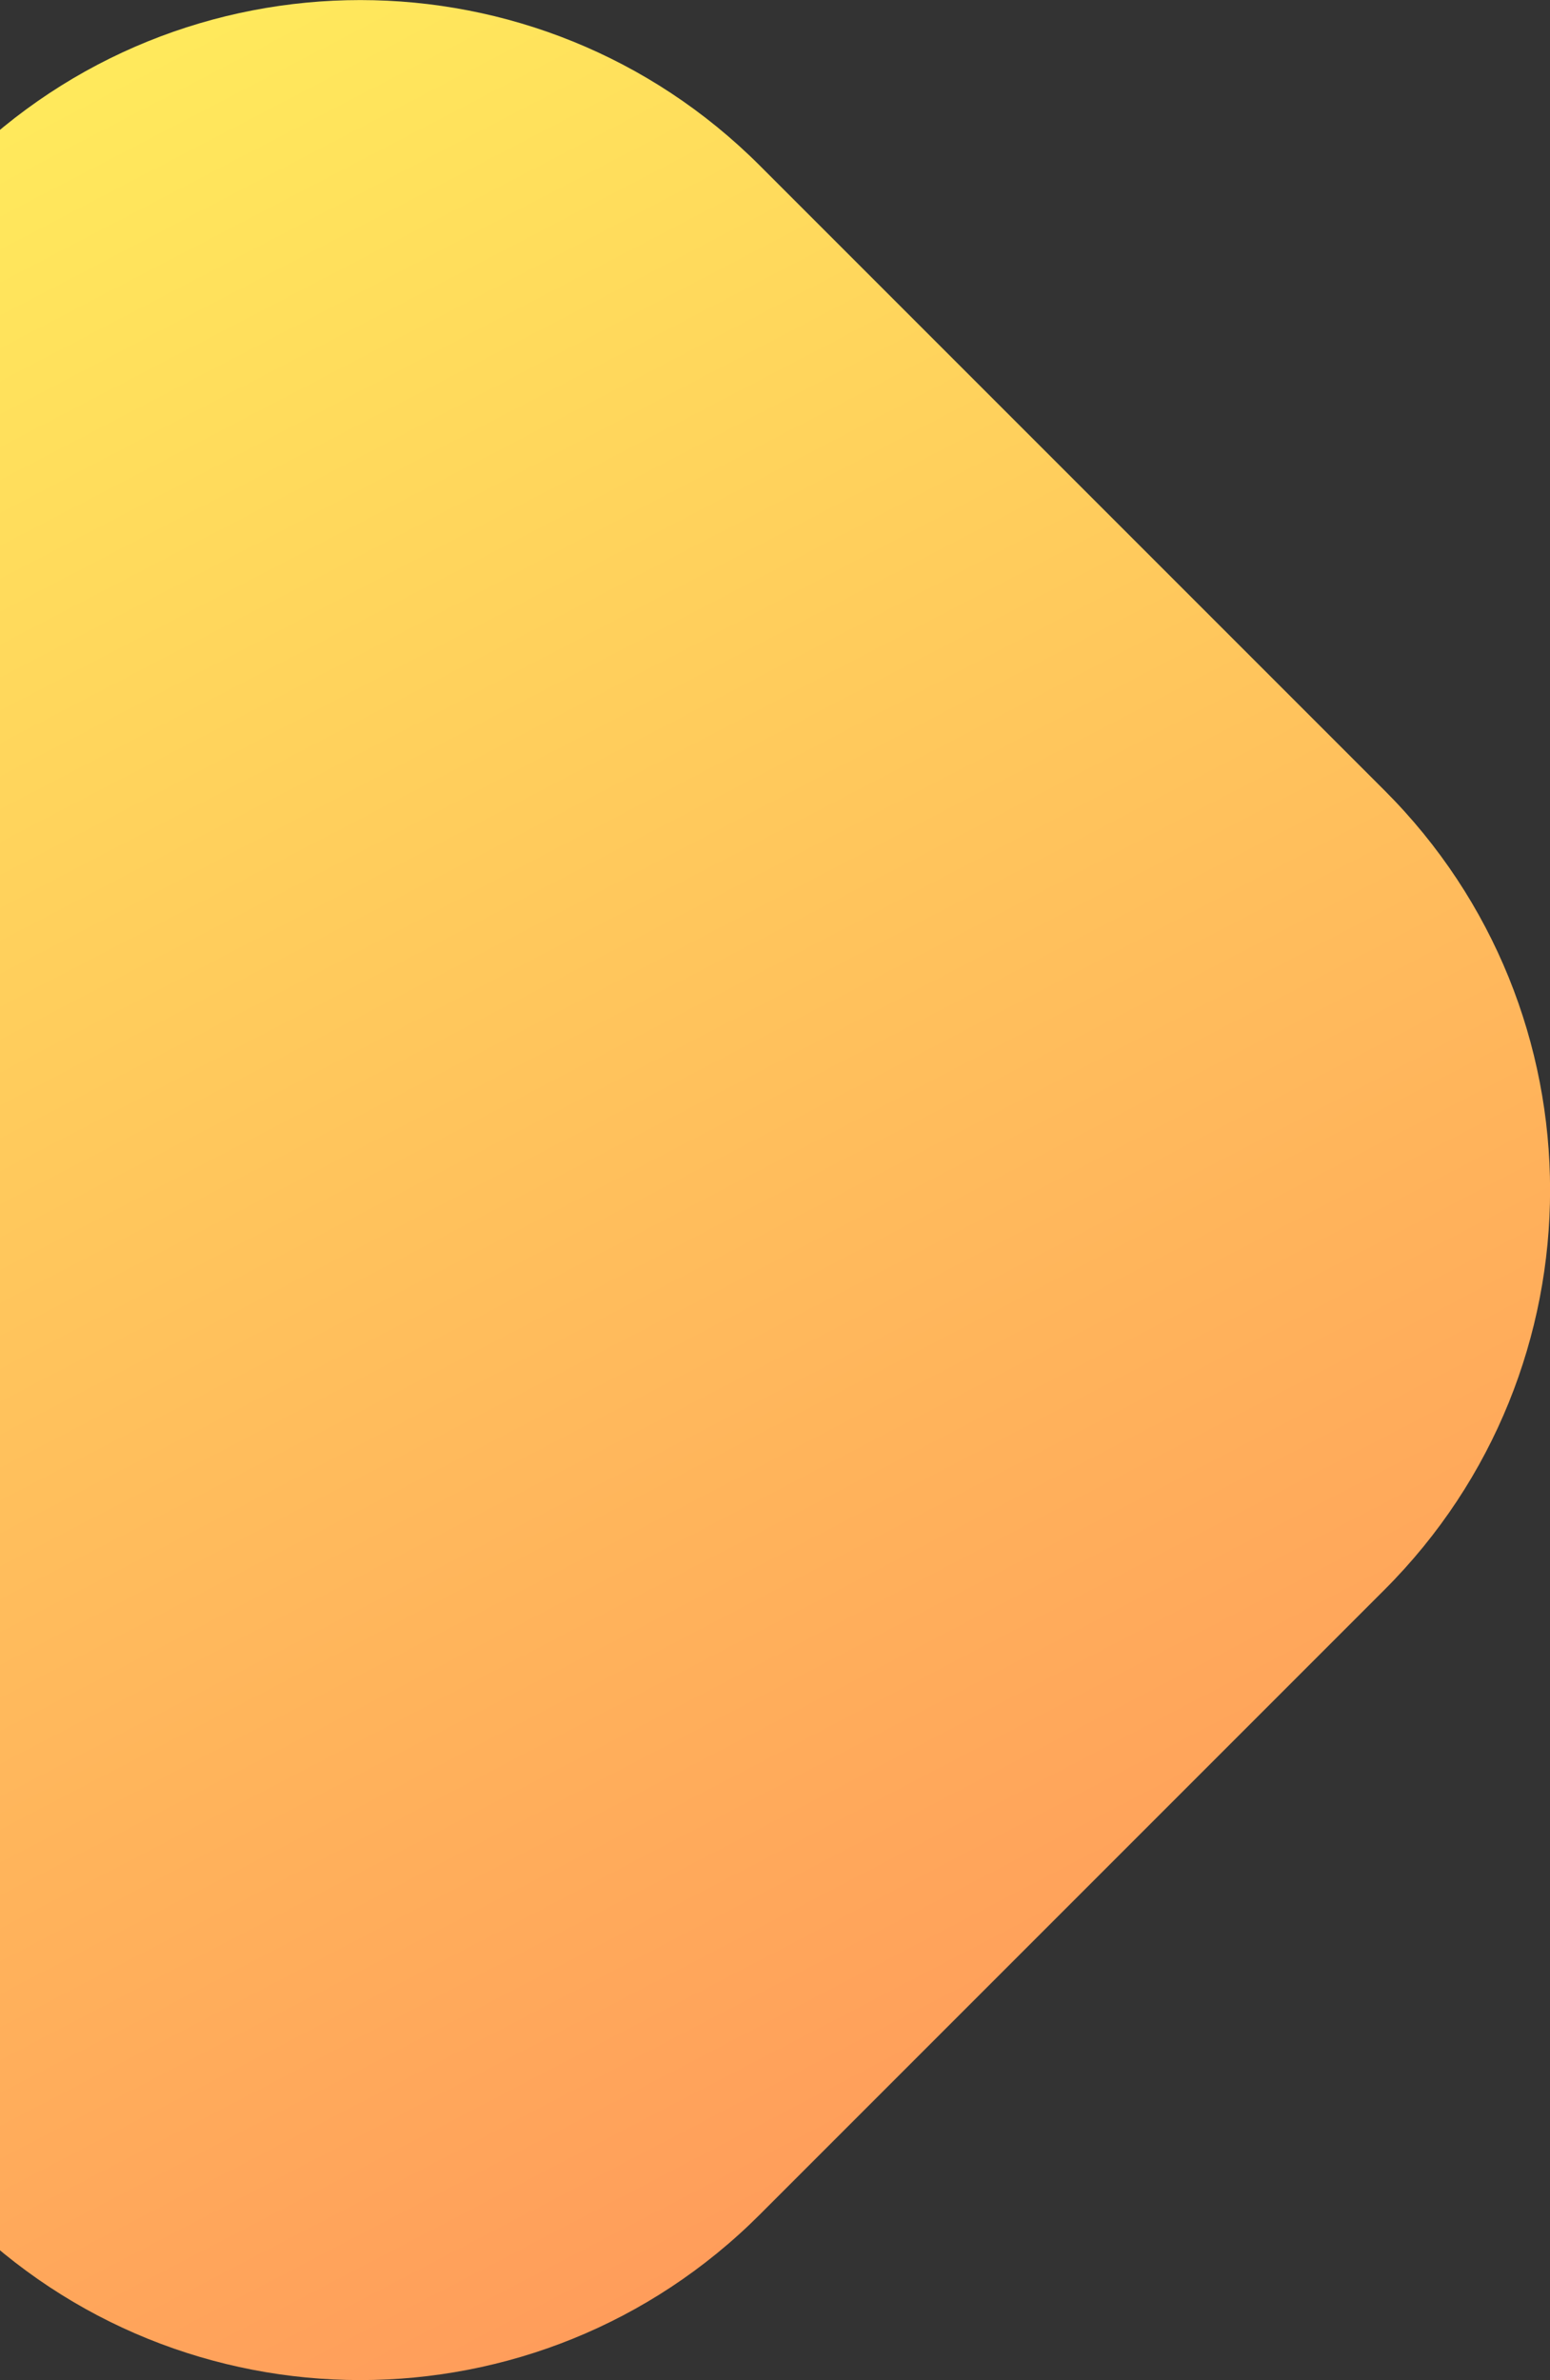 <svg width="71" height="109" viewBox="0 0 71 109" fill="none" xmlns="http://www.w3.org/2000/svg">
<rect x="0" y="0" width="71" height="109" fill="#333333" stroke="none"/>
<path d="M-30.418 72.801C-40.523 62.697 -40.523 46.314 -30.418 36.205L-1.795 7.582C8.31 -2.523 24.693 -2.523 34.802 7.582L63.425 36.205C73.53 46.31 73.53 62.693 63.425 72.801L34.802 101.425C24.697 111.529 8.314 111.529 -1.795 101.425L-30.418 72.801Z" fill="url(#paint0_linear_5_7)"/>
<defs>
<linearGradient id="paint0_linear_5_7" x1="-13.017" y1="-2.127" x2="62.364" y2="142.482" gradientUnits="userSpaceOnUse">
<stop stop-color="#FFF35C"/>
<stop offset="1" stop-color="#FF795B"/>
</linearGradient>
</defs>
</svg>
